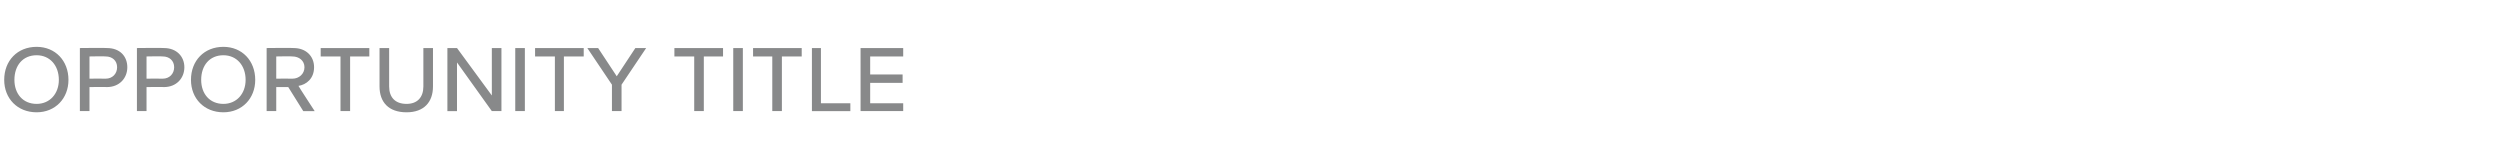 <?xml version="1.0" standalone="no"?><!DOCTYPE svg PUBLIC "-//W3C//DTD SVG 1.1//EN" "http://www.w3.org/Graphics/SVG/1.1/DTD/svg11.dtd"><svg xmlns="http://www.w3.org/2000/svg" version="1.1" width="416.3px" height="27.9px" viewBox="0 -6 416.3 27.9" style="top:-6px"><desc>OPPORTUNITY TITLE</desc><defs/><g id="Polygon271830"><path d="m6.1 1.8c3.1 0 5.3 2.3 5.3 5.5c0 3.1-2.2 5.4-5.3 5.4c-3.2 0-5.4-2.3-5.4-5.4c0-3.2 2.2-5.5 5.4-5.5zm0 1.4c-2.3 0-3.7 1.7-3.7 4.1c0 2.3 1.4 4 3.7 4c2.2 0 3.7-1.7 3.7-4c0-2.4-1.5-4.1-3.7-4.1zM13.3 2s4.49-.05 4.5 0c2.2 0 3.4 1.4 3.4 3.2c0 1.8-1.3 3.3-3.4 3.3c-.01-.04-2.9 0-2.9 0v4h-1.6V2zm4.3 1.4c-.02-.05-2.7 0-2.7 0v3.7s2.68-.03 2.7 0c1.1 0 1.9-.8 1.9-1.9c0-1.1-.8-1.8-1.9-1.8zM22.8 2s4.47-.05 4.5 0c2.1 0 3.4 1.4 3.4 3.2c0 1.8-1.3 3.3-3.4 3.3c-.03-.04-2.9 0-2.9 0v4h-1.6V2zm4.3 1.4c-.04-.05-2.7 0-2.7 0v3.7s2.66-.03 2.7 0c1.1 0 1.9-.8 1.9-1.9c0-1.1-.8-1.8-1.9-1.8zm10.1-1.6c3.1 0 5.3 2.3 5.3 5.5c0 3.1-2.2 5.4-5.3 5.4c-3.2 0-5.4-2.3-5.4-5.4c0-3.2 2.2-5.5 5.4-5.5zm0 1.4c-2.3 0-3.7 1.7-3.7 4.1c0 2.3 1.4 4 3.7 4c2.2 0 3.7-1.7 3.7-4c0-2.4-1.5-4.1-3.7-4.1zM48 8.5h-2v4h-1.6V2s4.5-.05 4.5 0c2 0 3.4 1.3 3.4 3.2c0 1.9-1.3 2.9-2.6 3.1c-.04.01 2.7 4.2 2.7 4.2h-1.9l-2.5-4zm.7-5.1c-.01-.05-2.7 0-2.7 0v3.7s2.69-.03 2.7 0c1.1 0 2-.8 2-1.9c0-1.1-.9-1.8-2-1.8zm8 0h-3.3V2h8.1v1.4h-3.2v9.1h-1.6V3.4zM63.2 2h1.6v6.4c0 1.8 1 2.9 2.9 2.9c1.8 0 2.8-1.1 2.8-2.9V2h1.6v6.4c0 2.6-1.5 4.3-4.4 4.3c-3 0-4.5-1.7-4.5-4.3V2zm12.9 2.4v8.1h-1.6V2h1.6l5.8 7.9V2h1.6v10.5h-1.6l-5.8-8.1zM85.8 2h1.6v10.5h-1.6V2zm6.6 1.4h-3.3V2h8.1v1.4h-3.3v9.1h-1.5V3.4zm9.5 4.7L97.8 2h1.8l3.1 4.7l3.1-4.7h1.8l-4.1 6.1v4.4h-1.6V8.1zm13.7-4.7h-3.3V2h8.1v1.4h-3.2v9.1h-1.6V3.4zm6.5-1.4h1.6v10.5h-1.6V2zm6.5 1.4h-3.2V2h8.1v1.4h-3.3v9.1h-1.6V3.4zm6.6-1.4h1.5v9.2h4.9v1.3h-6.4V2zm8.1 0h7.1v1.4h-5.5v3h5.4v1.4h-5.4v3.4h5.5v1.3h-7.1V2z" stroke="none" fill="#88898a"/></g></svg>